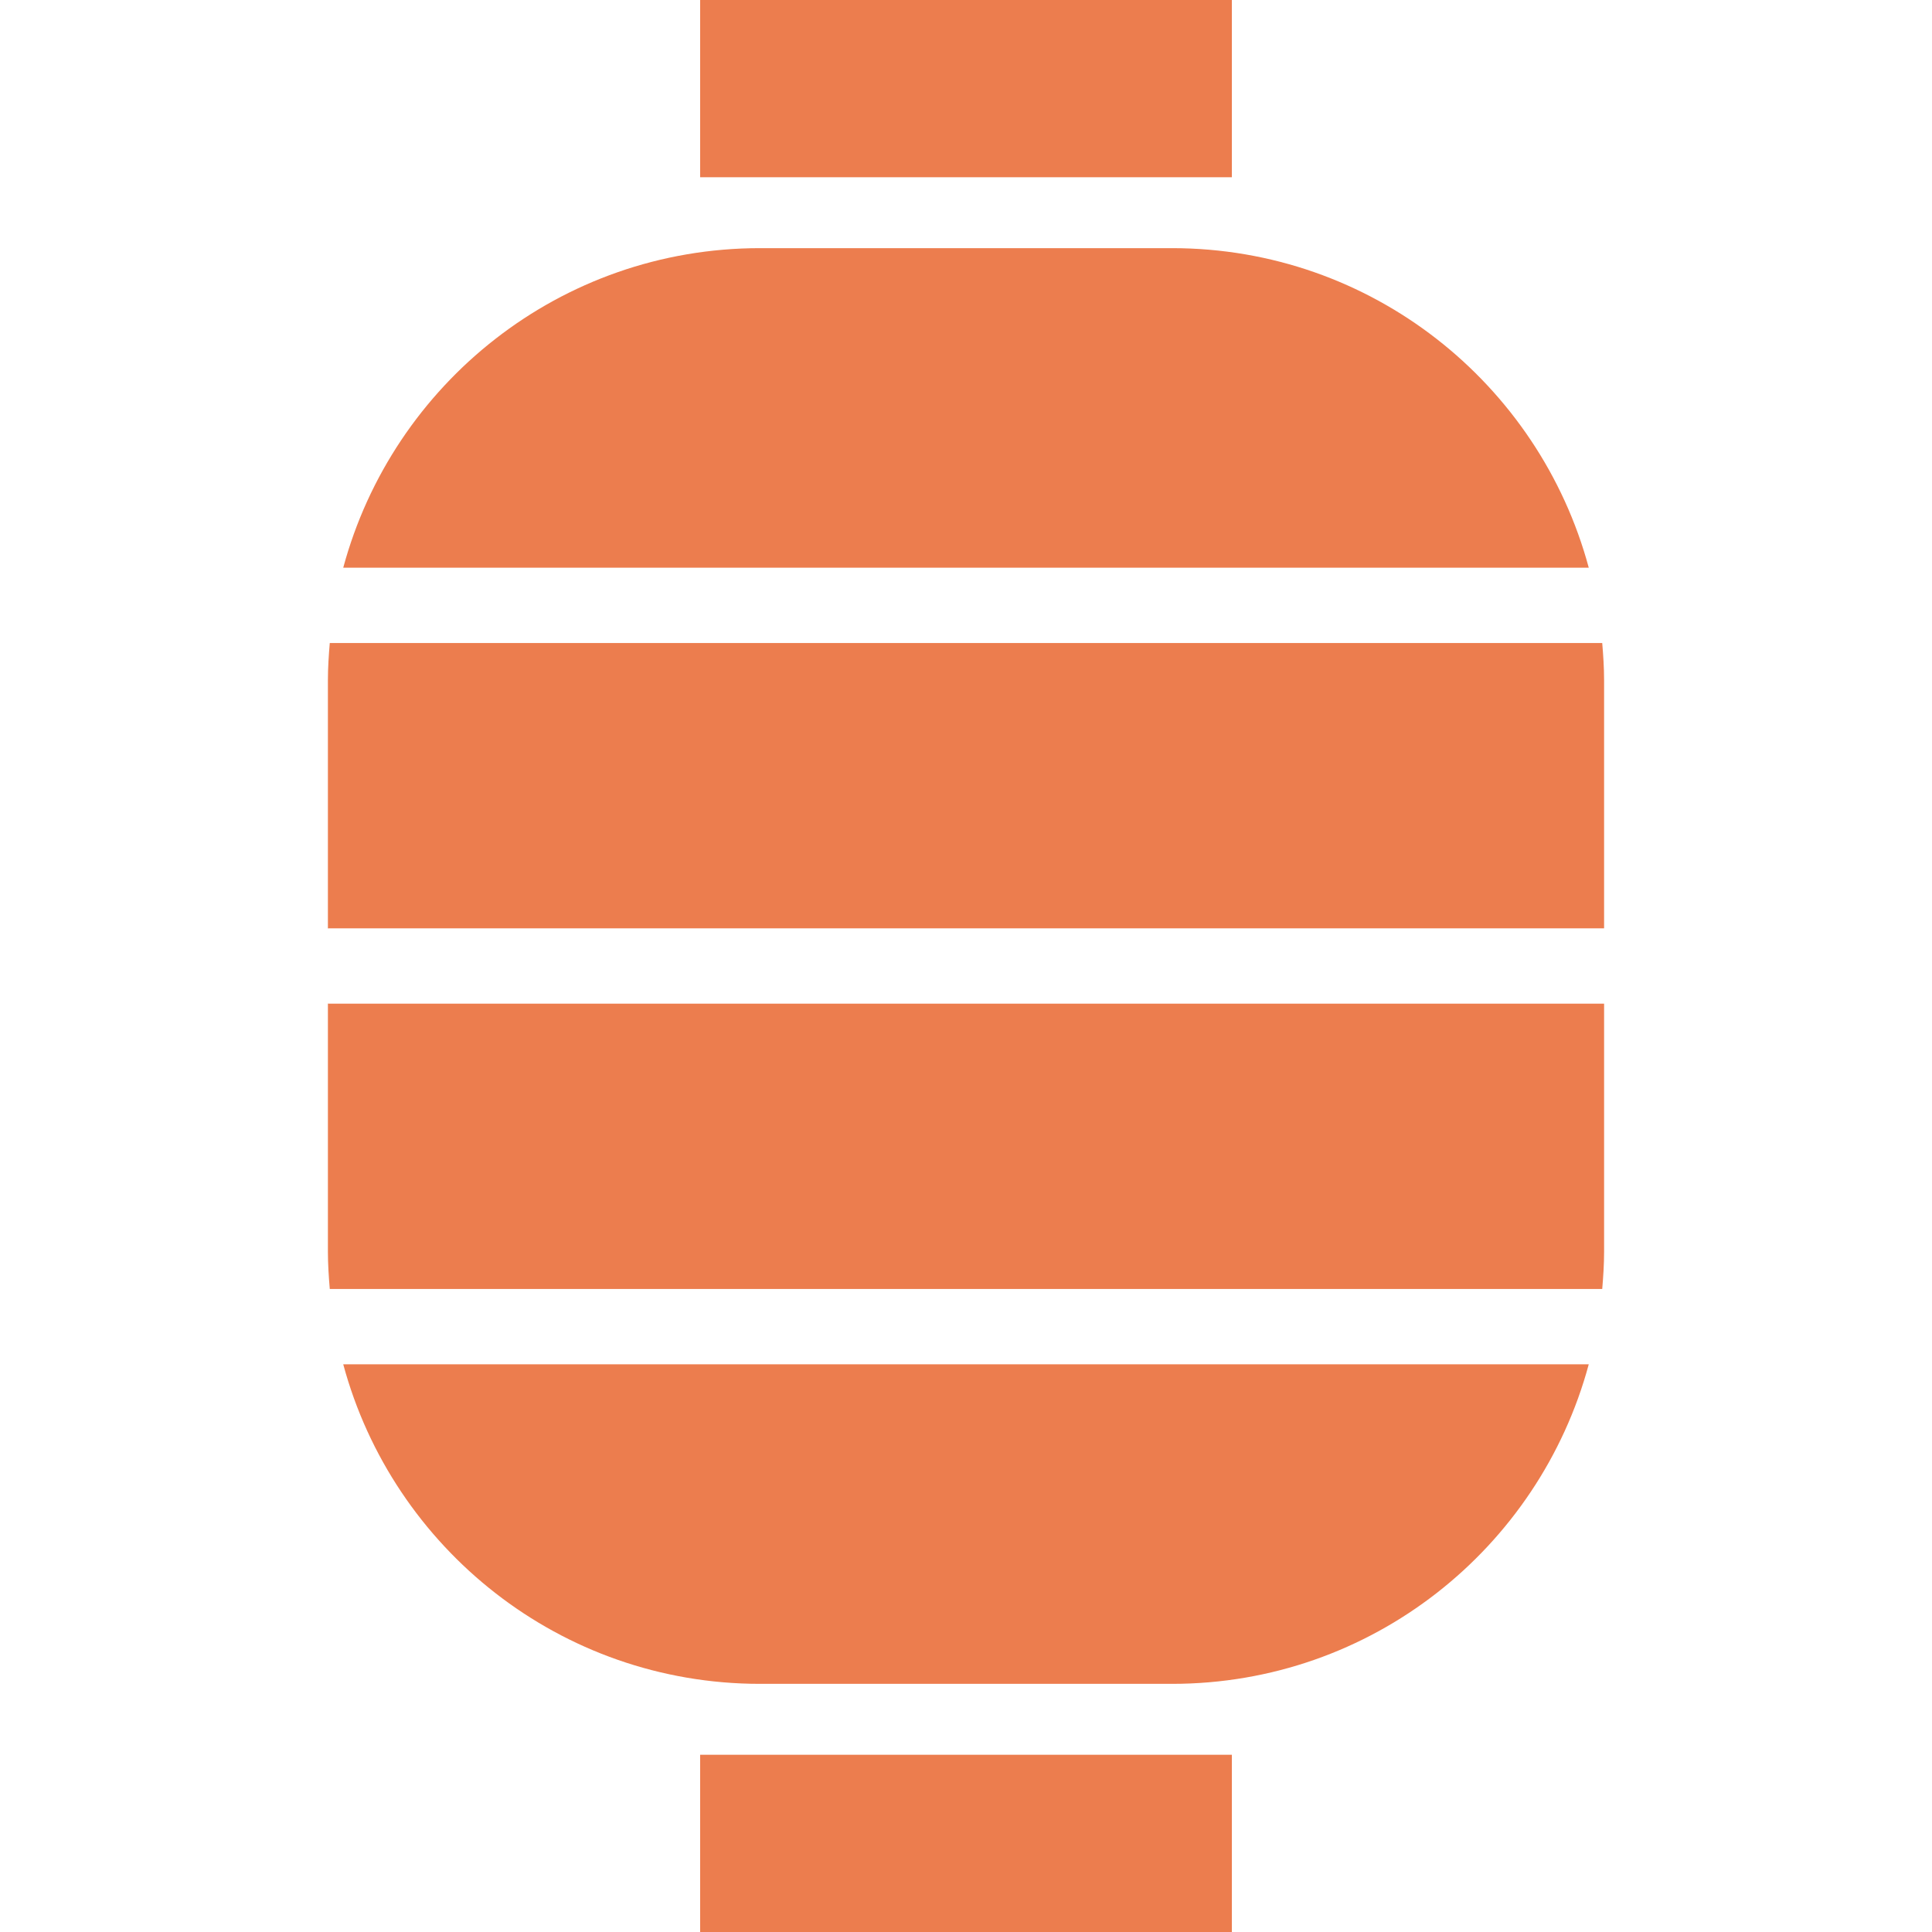 <svg
    xmlns="http://www.w3.org/2000/svg"
    viewBox='0 0 512 512'
    fill='#ec7d4e'
>
    <rect x='185.541' width='140.918' height='46.972' />
    <rect x='185.541' y='465.028' width='140.918' height='46.972' />
    <path d='M86.899,265.945v65.779c0,3.33,0.22,6.606,0.495,9.872h337.212c0.275-3.266,0.495-6.541,0.495-9.872v-65.743 H87.064C87.009,265.982,86.955,265.945,86.899,265.945z' />
    <path d='M424.606,170.404H87.394c-0.275,3.266-0.495,6.54-0.495,9.871v65.78c0.056,0,0.11-0.036,0.165-0.036h338.037 v-65.744C425.101,176.944,424.881,173.67,424.606,170.404z' />
    <path d='M310.587,65.762H201.413c-52.909,0-97.303,35.926-110.45,84.679h330.074 C407.89,101.688,363.495,65.762,310.587,65.762z' />
    <path d='M201.413,446.238h109.174c52.908,0,97.303-35.926,110.449-84.679H90.963 C104.11,410.312,148.504,446.238,201.413,446.238z' />
</svg>
